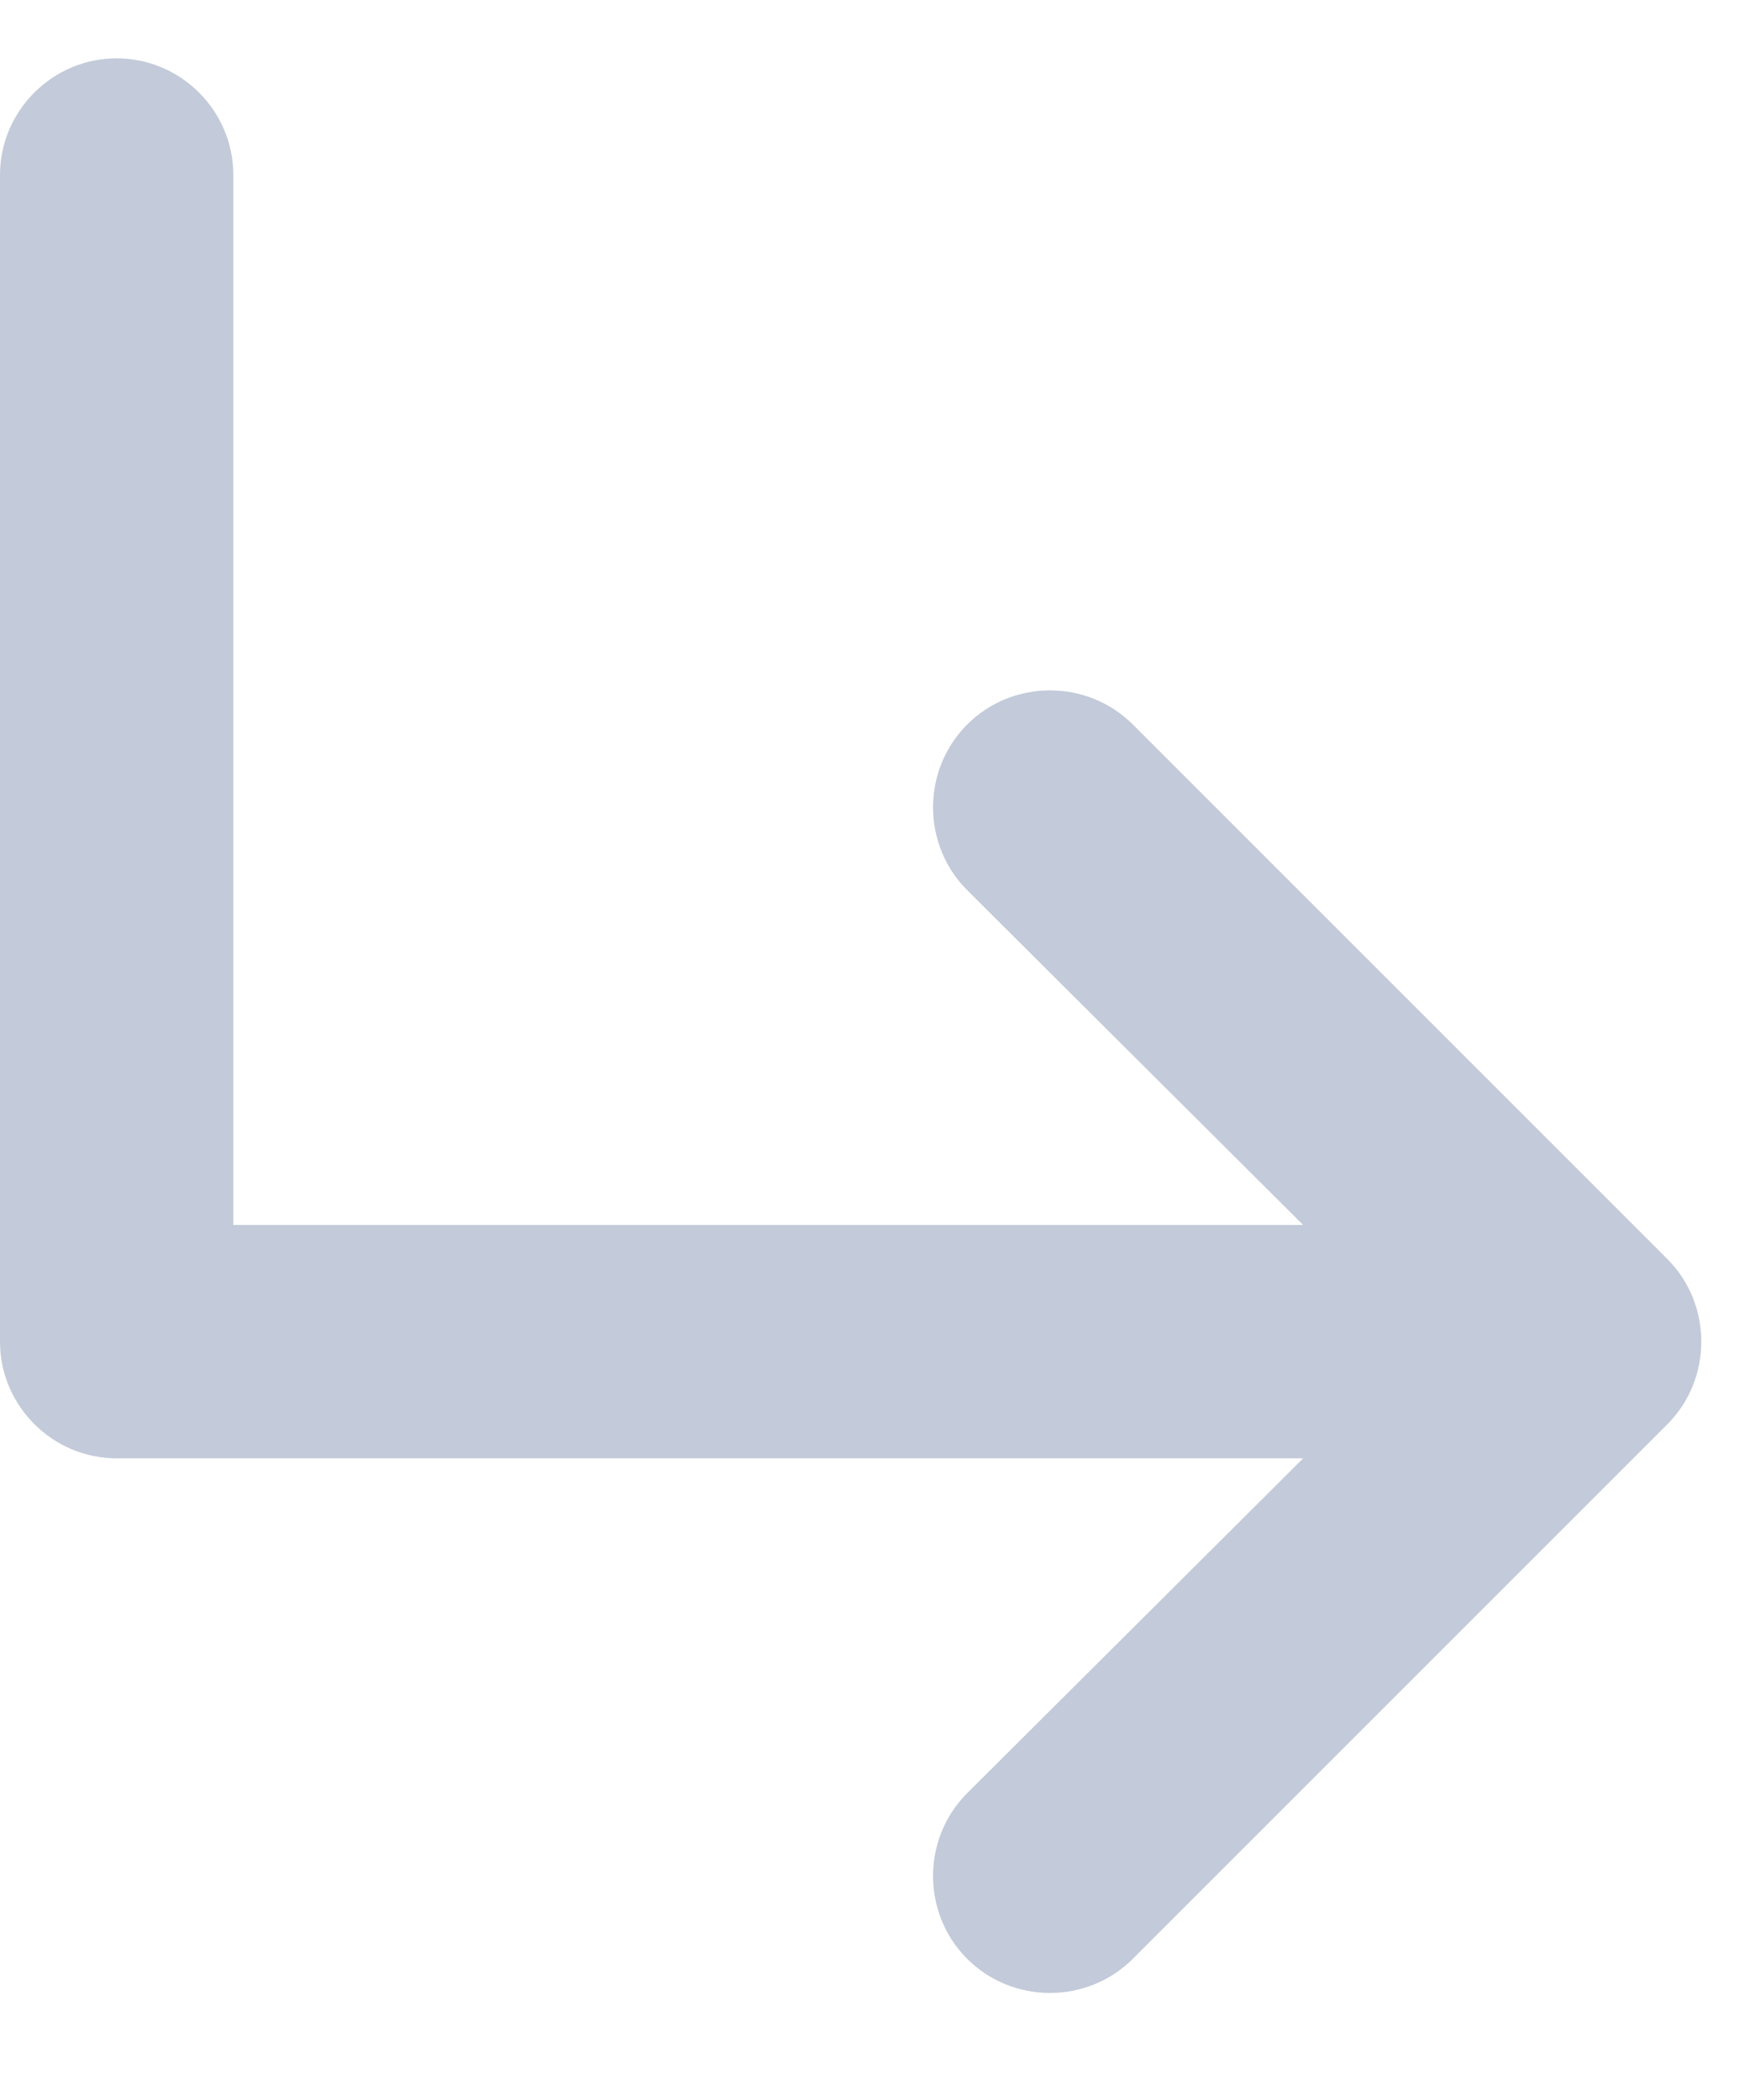 <svg width="15" height="18" viewBox="0 0 15 18" fill="none" xmlns="http://www.w3.org/2000/svg">
<path fill-rule="evenodd" clip-rule="evenodd" d="M14.29 12.21L9.71 16.79C9.32 17.18 8.68 17.18 8.29 16.79C7.9 16.4 7.9 15.76 8.29 15.37L11.17 12.5H1C0.45 12.5 0 12.05 0 11.5V1.5C0 0.95 0.45 0.5 1 0.5C1.55 0.5 2 0.95 2 1.5V10.5H11.17L8.29 7.63C7.9 7.24 7.9 6.6 8.29 6.21C8.68 5.82 9.32 5.82 9.71 6.21L14.29 10.79C14.68 11.18 14.68 11.82 14.29 12.21Z" fill="#C3CAD9"/>
</svg>
